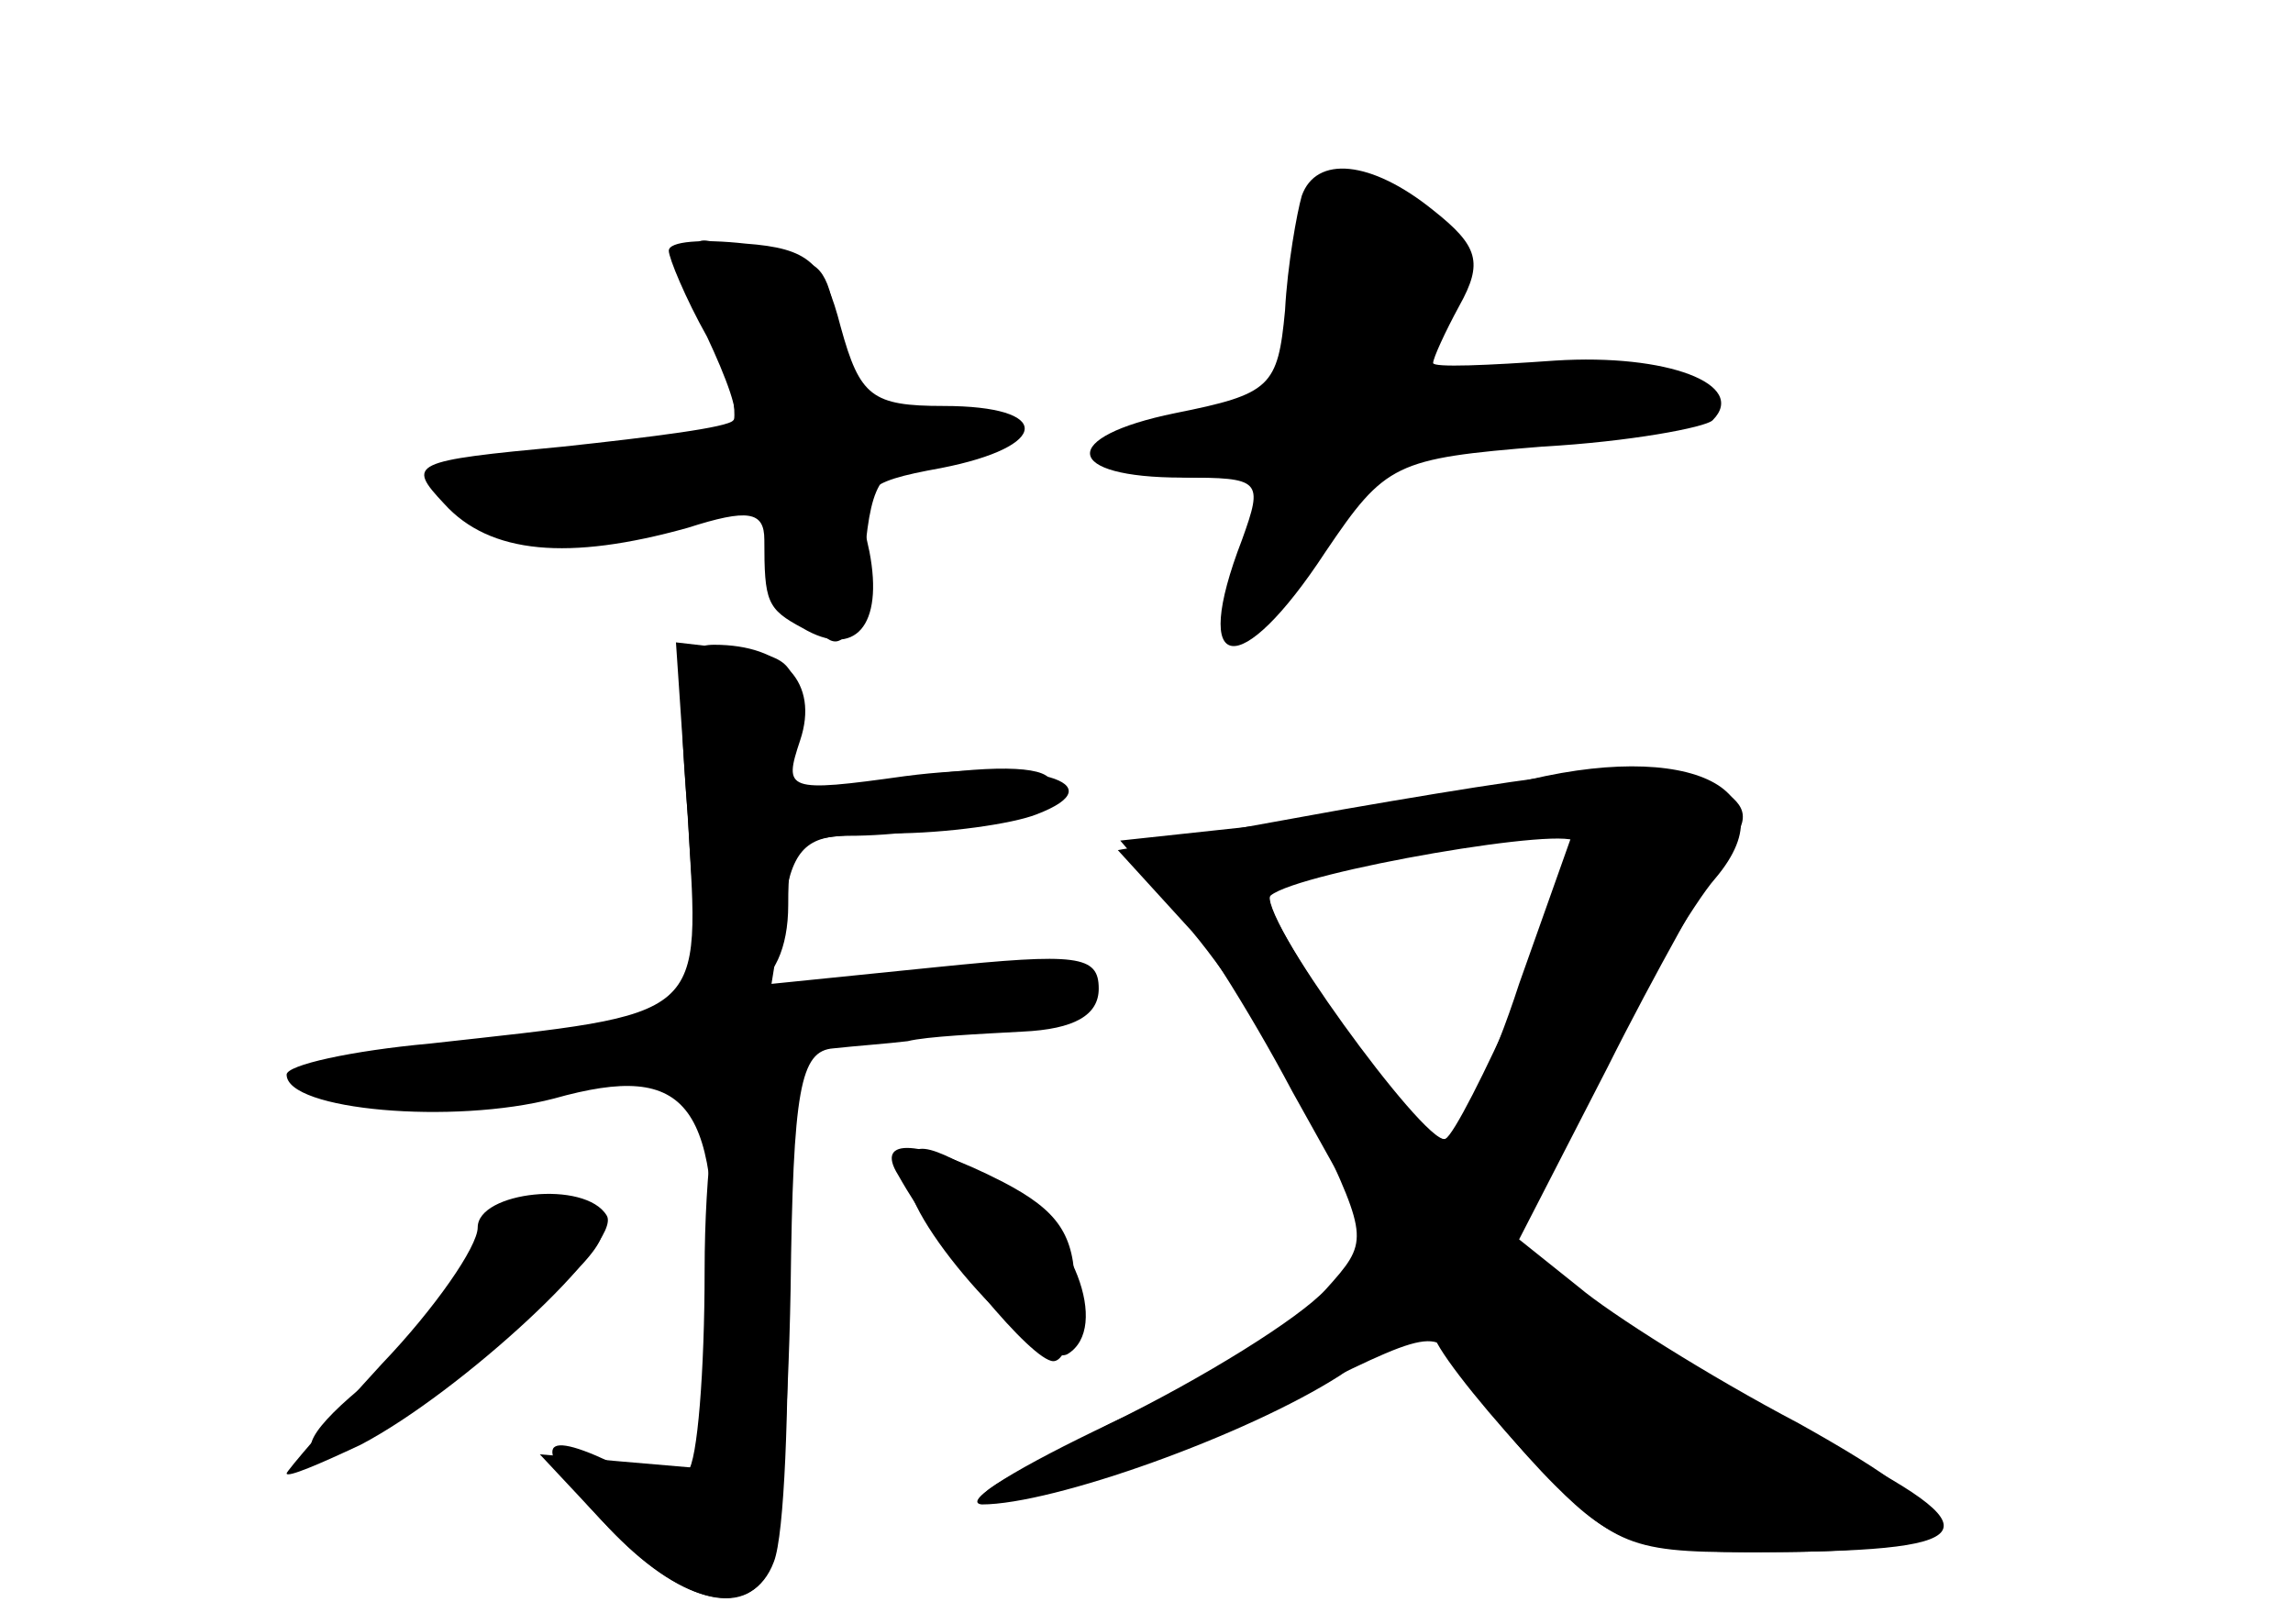 <?xml version="1.0" standalone="no"?>
<!DOCTYPE svg PUBLIC "-//W3C//DTD SVG 20010904//EN"
 "http://www.w3.org/TR/2001/REC-SVG-20010904/DTD/svg10.dtd">
<svg version="1.0" xmlns="http://www.w3.org/2000/svg"
 width="96pt" height="68pt" viewBox="0 0 96 68"
 preserveAspectRatio="xMidYMid meet">
<g transform="translate(0,68) scale(0.1,-0.1)" fill="#000000" stroke="none">
<g id="part-0" class="char-part">
  <path d="M545 598 c-2 -7 -6 -29 -7 -48 -3 -32 -6 -35 -46 -43 -49 -10 -47
-27 3 -27 33 0 34 -1 25 -26 -22 -57 -1 -60 35 -5 25 37 29 39 91 44 36 2 68
8 71 11 15 15 -19 28 -66 25 -28 -2 -51 -3 -51 -1 0 2 5 13 11 24 10 18 8 25
-11 40 -26 21 -49 23 -55 6z"/>
  <path d="M280 575 c0 -3 7 -20 16 -36 8 -17 14 -33 11 -35 -2 -3 -34 -7 -71
-11 -64 -6 -66 -7 -50 -24 19 -21 52 -24 102 -10 25 8 32 7 32 -5 0 -26 1 -29
16 -37 22 -13 34 1 28 32 -6 26 -3 29 30 35 46 9 47 26 1 26 -30 0 -35 4 -43
33 -7 27 -13 33 -40 35 -18 2 -32 1 -32 -3z"/>
  <path d="M288 337 c5 -85 9 -81 -108 -94 -33 -3 -60 -9 -60 -13 0 -15 70 -21
112 -10 57 16 70 -2 66 -90 l-3 -65 -35 3 -34 3 29 -31 c31 -32 59 -39 68 -15
3 8 7 59 8 115 1 84 4 100 18 101 9 1 23 2 31 3 8 2 30 3 48 4 22 1 32 7 32
18 0 14 -9 15 -68 9 l-69 -7 5 31 c3 24 9 31 27 31 39 0 85 12 85 22 0 7 -21
8 -56 3 l-55 -7 3 29 c3 24 -1 28 -23 31 l-26 3 5 -74z"/>
  <path d="M562 341 l-94 -17 31 -34 c16 -19 40 -56 52 -82 22 -47 22 -48 4 -68
-11 -12 -51 -37 -90 -56 -63 -32 -66 -35 -32 -30 21 3 67 20 103 38 64 32 66
33 76 13 7 -11 24 -32 39 -47 24 -24 35 -28 86 -28 90 0 93 11 16 54 -38 20
-79 46 -92 57 l-25 20 37 72 c20 40 43 80 49 90 11 14 10 19 -2 27 -19 12 -43
11 -158 -9z m74 -73 c-11 -34 -25 -63 -31 -65 -10 -3 -80 96 -73 103 6 5 80
22 104 23 l22 1 -22 -62z"/>
  <path d="M380 187 c0 -20 55 -81 67 -74 18 11 2 53 -27 70 -34 20 -40 21 -40
4z"/>
  <path d="M195 151 c-8 -16 -26 -38 -40 -49 -25 -20 -32 -32 -17 -32 4 0 33 21
66 46 44 35 55 48 45 55 -24 15 -38 10 -54 -20z"/>
</g>
<g id="part-1" class="char-part">
  <path d="M547 559 c-6 -47 -19 -59 -60 -59 -16 0 -26 -4 -22 -10 3 -5 19 -10
36 -10 33 0 33 1 19 -34 -13 -34 3 -33 29 2 12 15 26 33 31 40 7 7 35 12 70
12 33 0 60 4 60 9 0 16 -38 23 -81 16 l-39 -7 11 26 c14 29 -1 56 -31 56 -13
0 -19 -11 -23 -41z"/>
  <path d="M294 559 c22 -71 24 -68 -48 -71 -53 -2 -64 -6 -57 -17 10 -16 51
-19 99 -7 30 7 33 6 43 -23 15 -42 27 -39 31 7 3 32 7 37 31 40 15 2 27 7 27
12 0 5 -16 6 -35 3 -35 -6 -35 -5 -35 31 0 24 -5 36 -14 36 -8 0 -22 3 -32 7
-14 5 -16 3 -10 -18z"/>
</g>
<g id="part-2" class="char-part">
  <path d="M288 338 c2 -40 6 -74 7 -76 1 -1 10 0 19 4 10 4 16 17 16 35 0 27 2
29 43 30 23 0 51 4 61 8 34 13 -1 23 -55 16 -50 -7 -51 -6 -44 15 8 24 -7 40
-36 40 -14 0 -16 -10 -11 -72z"/>
</g>
<g id="part-3" class="char-part">
  <path d="M305 232 c-5 -4 -10 -42 -10 -84 0 -42 -3 -80 -7 -84 -5 -4 -19 -2
-33 4 -32 15 -32 5 2 -30 30 -31 58 -36 67 -12 9 23 7 214 -1 214 -5 0 -12 -4
-18 -8z"/>
  <path d="M376 188 c18 -32 56 -78 65 -78 5 0 9 13 9 30 0 23 -7 33 -30 45 -35
18 -54 19 -44 3z"/>
  <path d="M200 166 c0 -8 -18 -34 -40 -57 -22 -24 -40 -45 -40 -46 0 -2 14 4
31 12 42 22 110 85 103 96 -9 15 -54 10 -54 -5z"/>
</g>
<g id="part-4" class="char-part">
  <path d="M627 350 c-15 -5 -57 -12 -93 -15 l-65 -7 19 -22 c11 -11 35 -49 53
-83 l34 -61 -20 -23 c-11 -12 -51 -37 -90 -55 -38 -18 -63 -33 -54 -34 30 0
111 29 150 54 21 15 39 22 39 18 0 -5 17 -27 38 -50 37 -39 42 -42 93 -42 101
0 107 8 32 46 -37 19 -81 46 -99 59 l-32 24 35 68 c20 38 43 76 51 85 34 40
-16 60 -91 38z m33 -23 c0 -14 -48 -121 -55 -124 -9 -2 -80 96 -73 102 12 10
128 30 128 22z"/>
</g>
</g>
</svg>